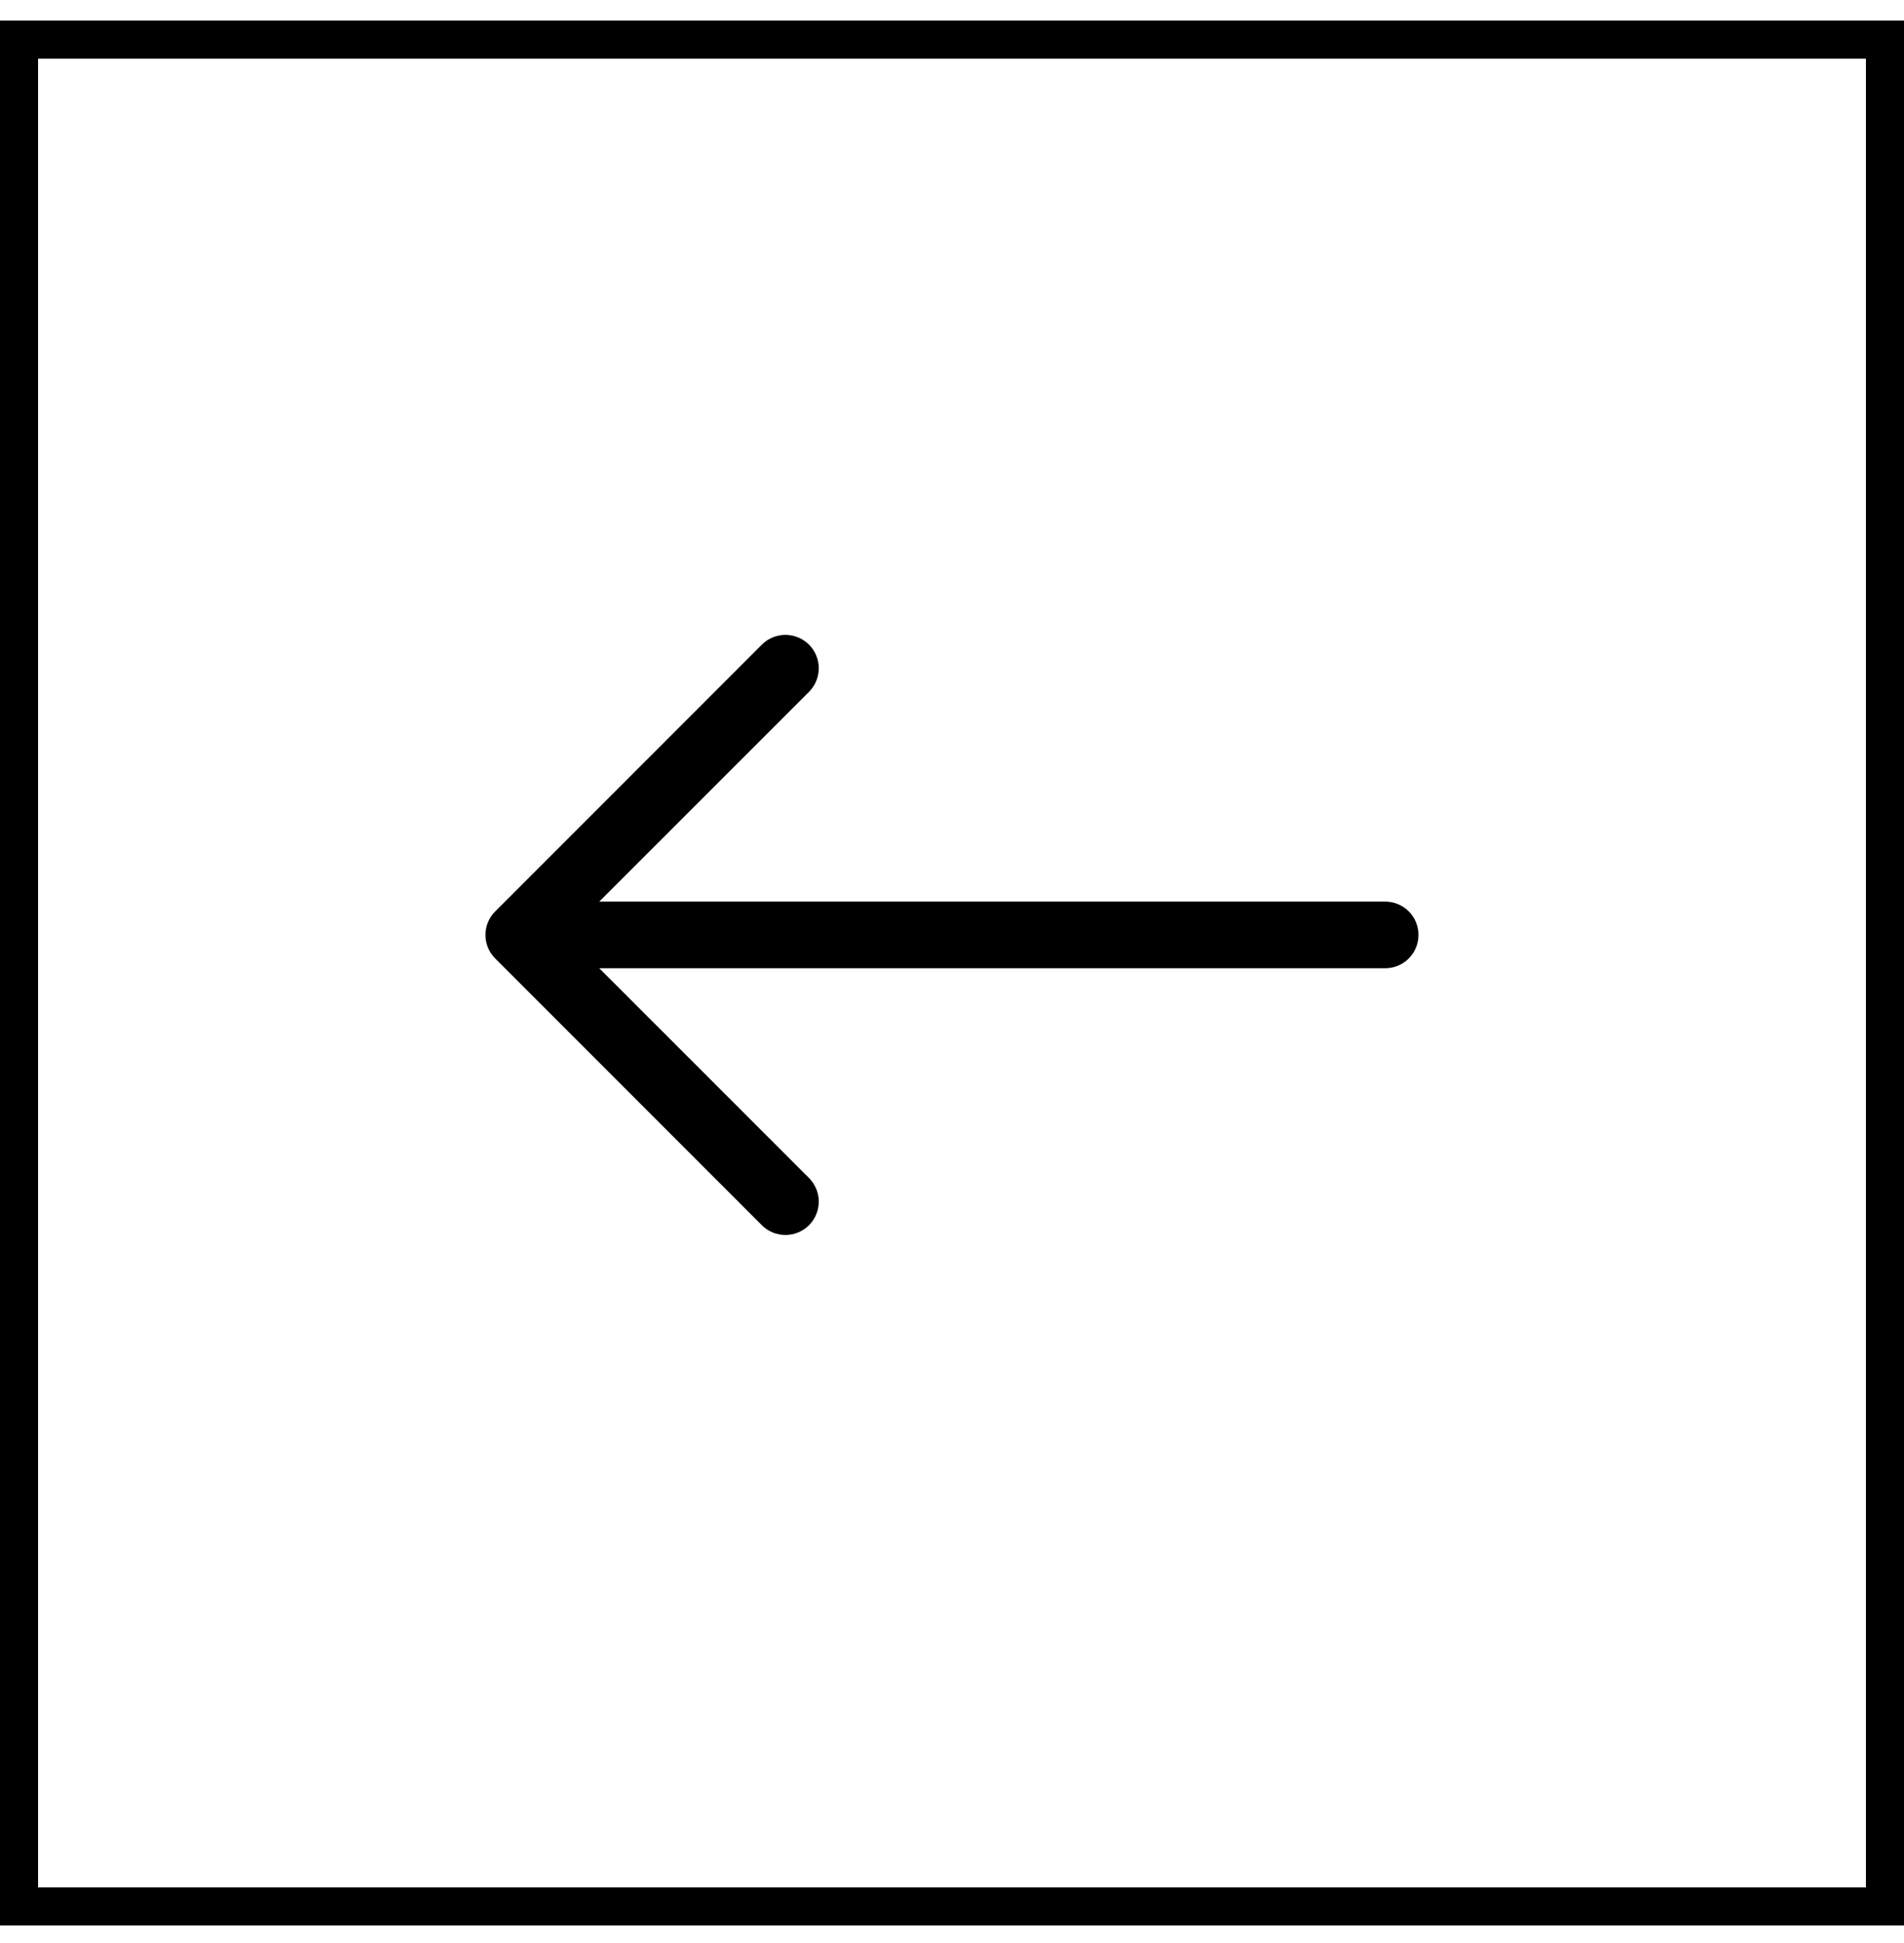 <svg width="50" height="51" viewBox="0 0 50 51" fill="none" xmlns="http://www.w3.org/2000/svg">
<rect x="0.5" y="1.04" width="49" height="49" stroke="black"/>
<path fill-rule="evenodd" clip-rule="evenodd" d="M37.25 24.54C37.25 24.308 37.158 24.085 36.994 23.921C36.83 23.757 36.607 23.665 36.375 23.665H15.737L21.245 18.16C21.326 18.078 21.39 17.982 21.434 17.875C21.479 17.769 21.501 17.655 21.501 17.54C21.501 17.425 21.479 17.311 21.434 17.205C21.39 17.099 21.326 17.002 21.245 16.921C21.163 16.839 21.067 16.775 20.96 16.731C20.854 16.687 20.74 16.664 20.625 16.664C20.51 16.664 20.396 16.687 20.29 16.731C20.183 16.775 20.087 16.839 20.006 16.921L13.006 23.921C12.924 24.002 12.86 24.099 12.815 24.205C12.771 24.311 12.748 24.425 12.748 24.54C12.748 24.655 12.771 24.769 12.815 24.875C12.86 24.982 12.924 25.078 13.006 25.16L20.006 32.16C20.087 32.241 20.183 32.306 20.29 32.35C20.396 32.394 20.51 32.416 20.625 32.416C20.74 32.416 20.854 32.394 20.96 32.35C21.067 32.306 21.163 32.241 21.245 32.16C21.326 32.078 21.39 31.982 21.434 31.875C21.479 31.769 21.501 31.655 21.501 31.54C21.501 31.425 21.479 31.311 21.434 31.205C21.39 31.099 21.326 31.002 21.245 30.921L15.737 25.415H36.375C36.607 25.415 36.83 25.323 36.994 25.159C37.158 24.995 37.25 24.772 37.25 24.54Z" fill="black"/>
</svg>
